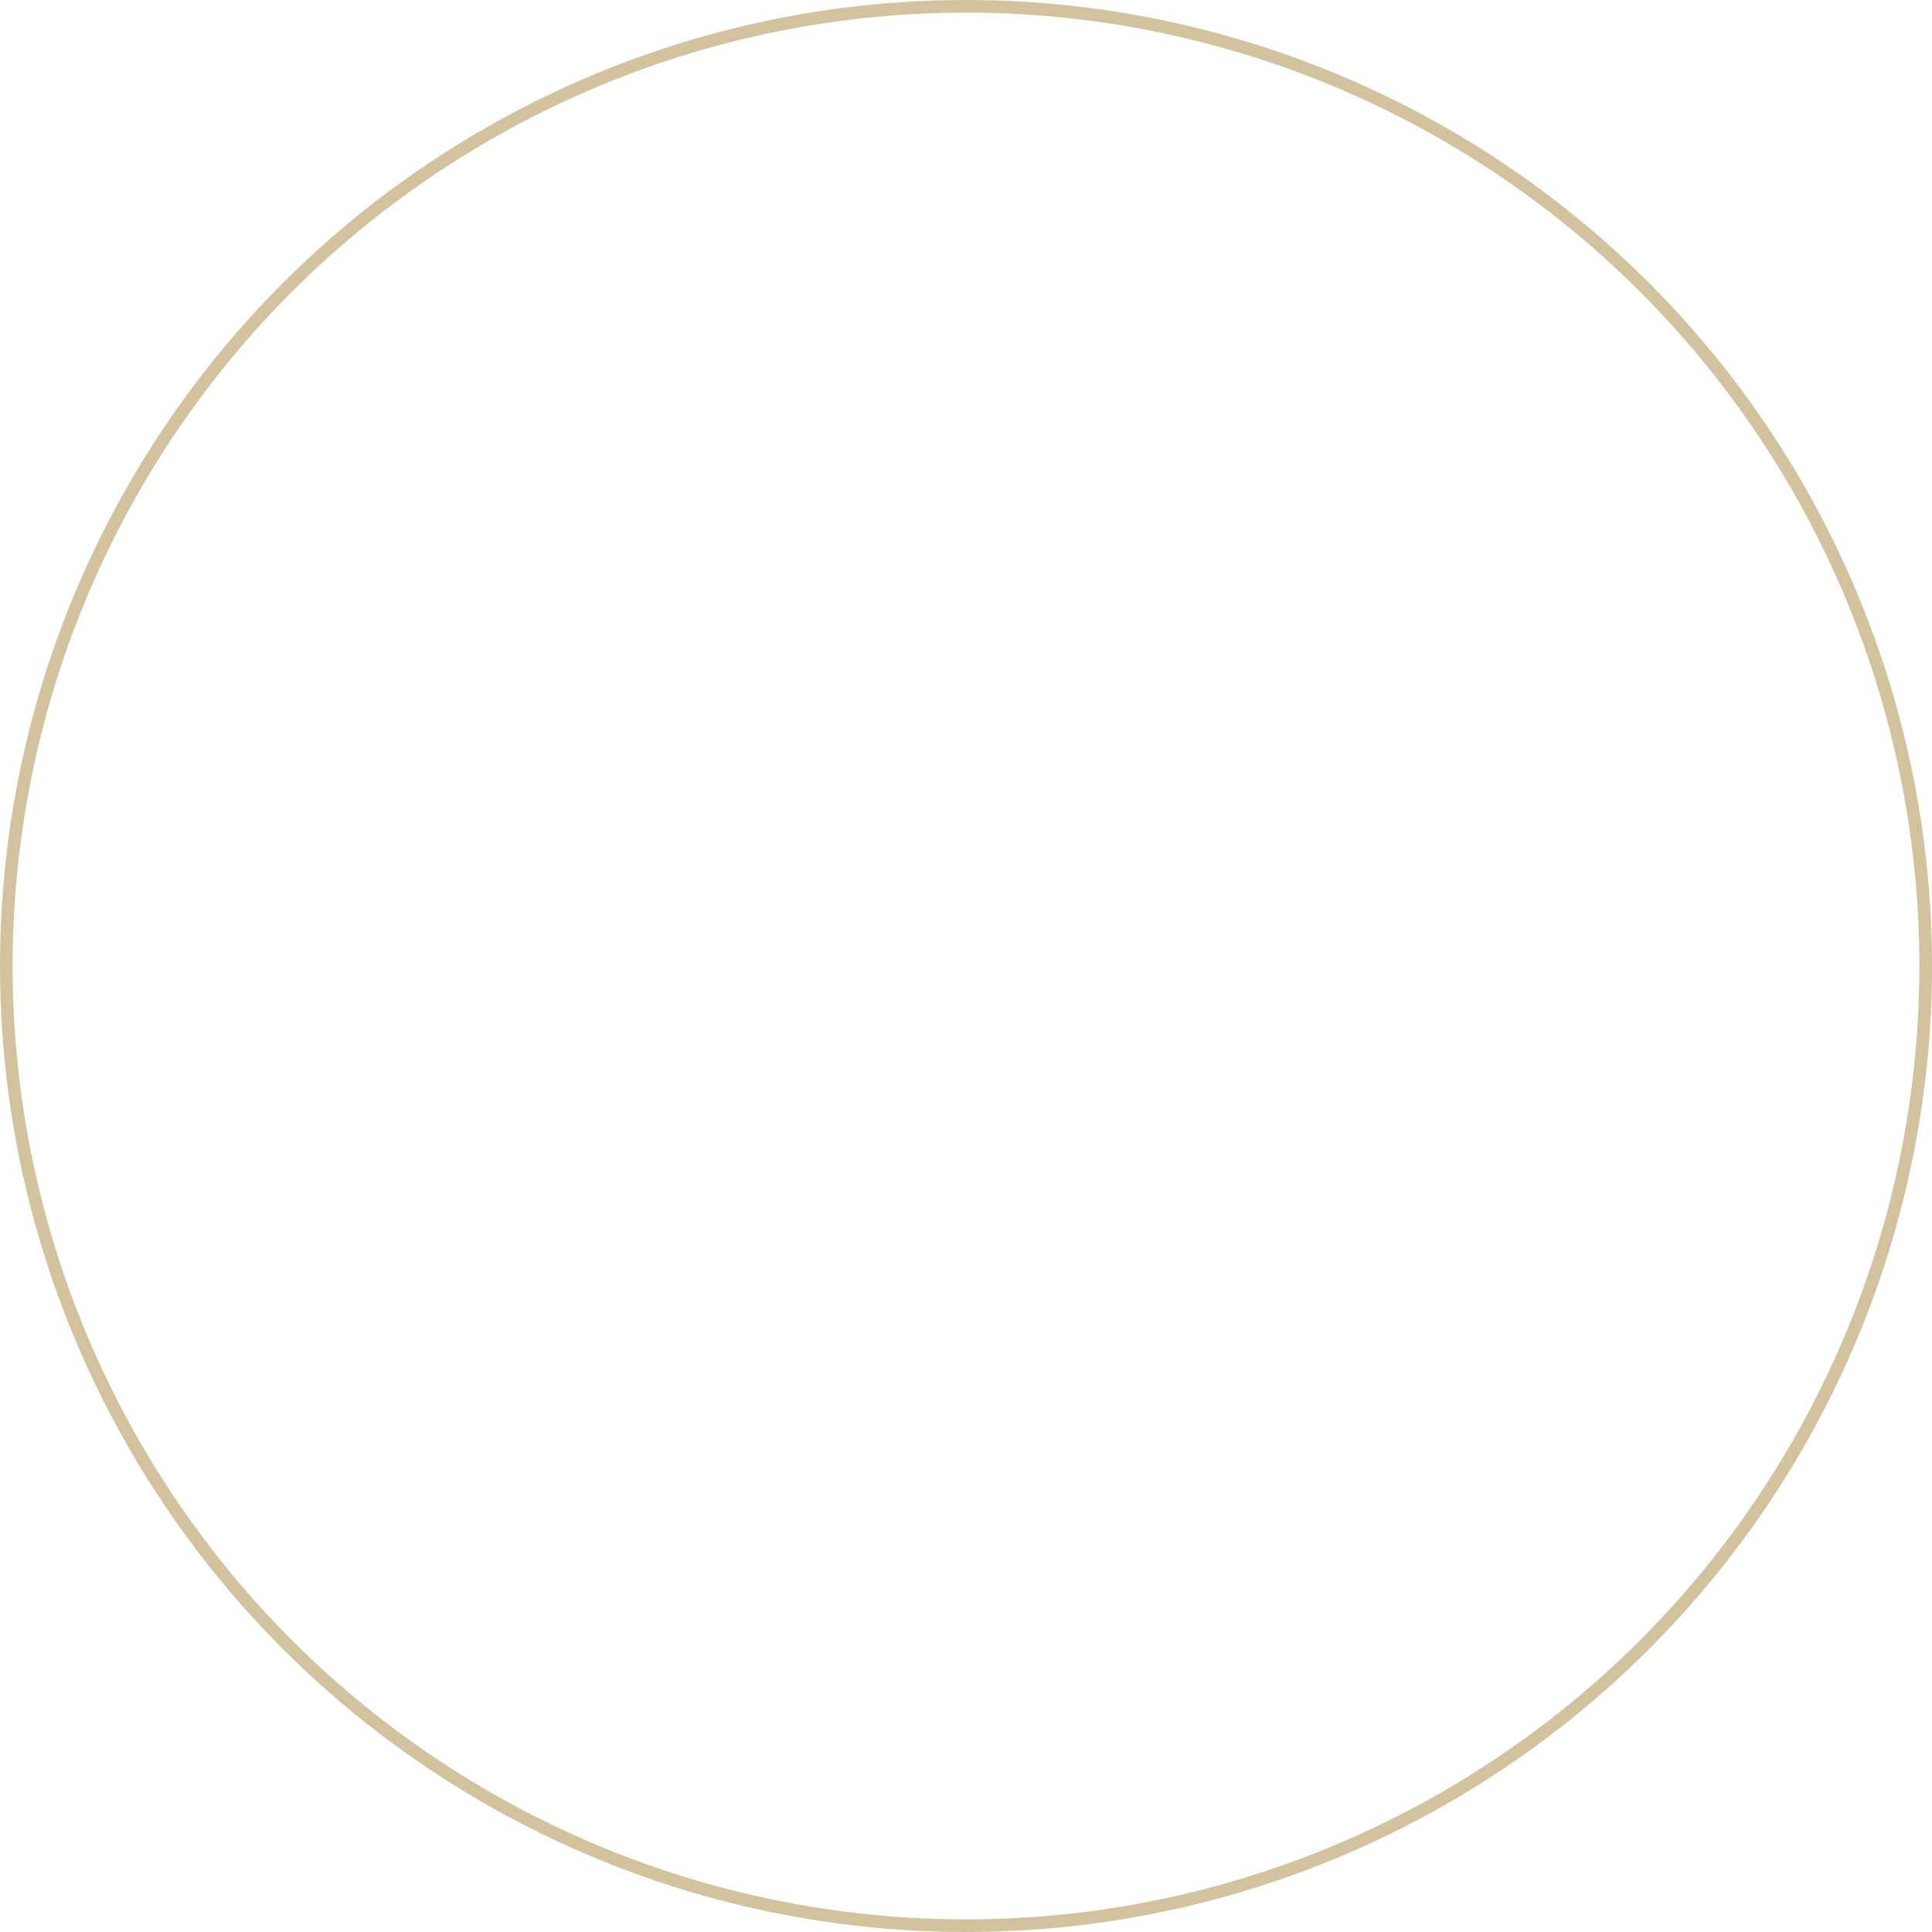 <svg xmlns="http://www.w3.org/2000/svg" width="153" height="153" viewBox="0 0 153 153"><defs><style>.a,.c{fill:none;}.a{stroke:#b3995d;opacity:0.597;}.b{stroke:none;}</style></defs><g class="a"><circle class="b" cx="76.5" cy="76.5" r="76.5"/><circle class="c" cx="76.5" cy="76.5" r="76"/></g></svg>